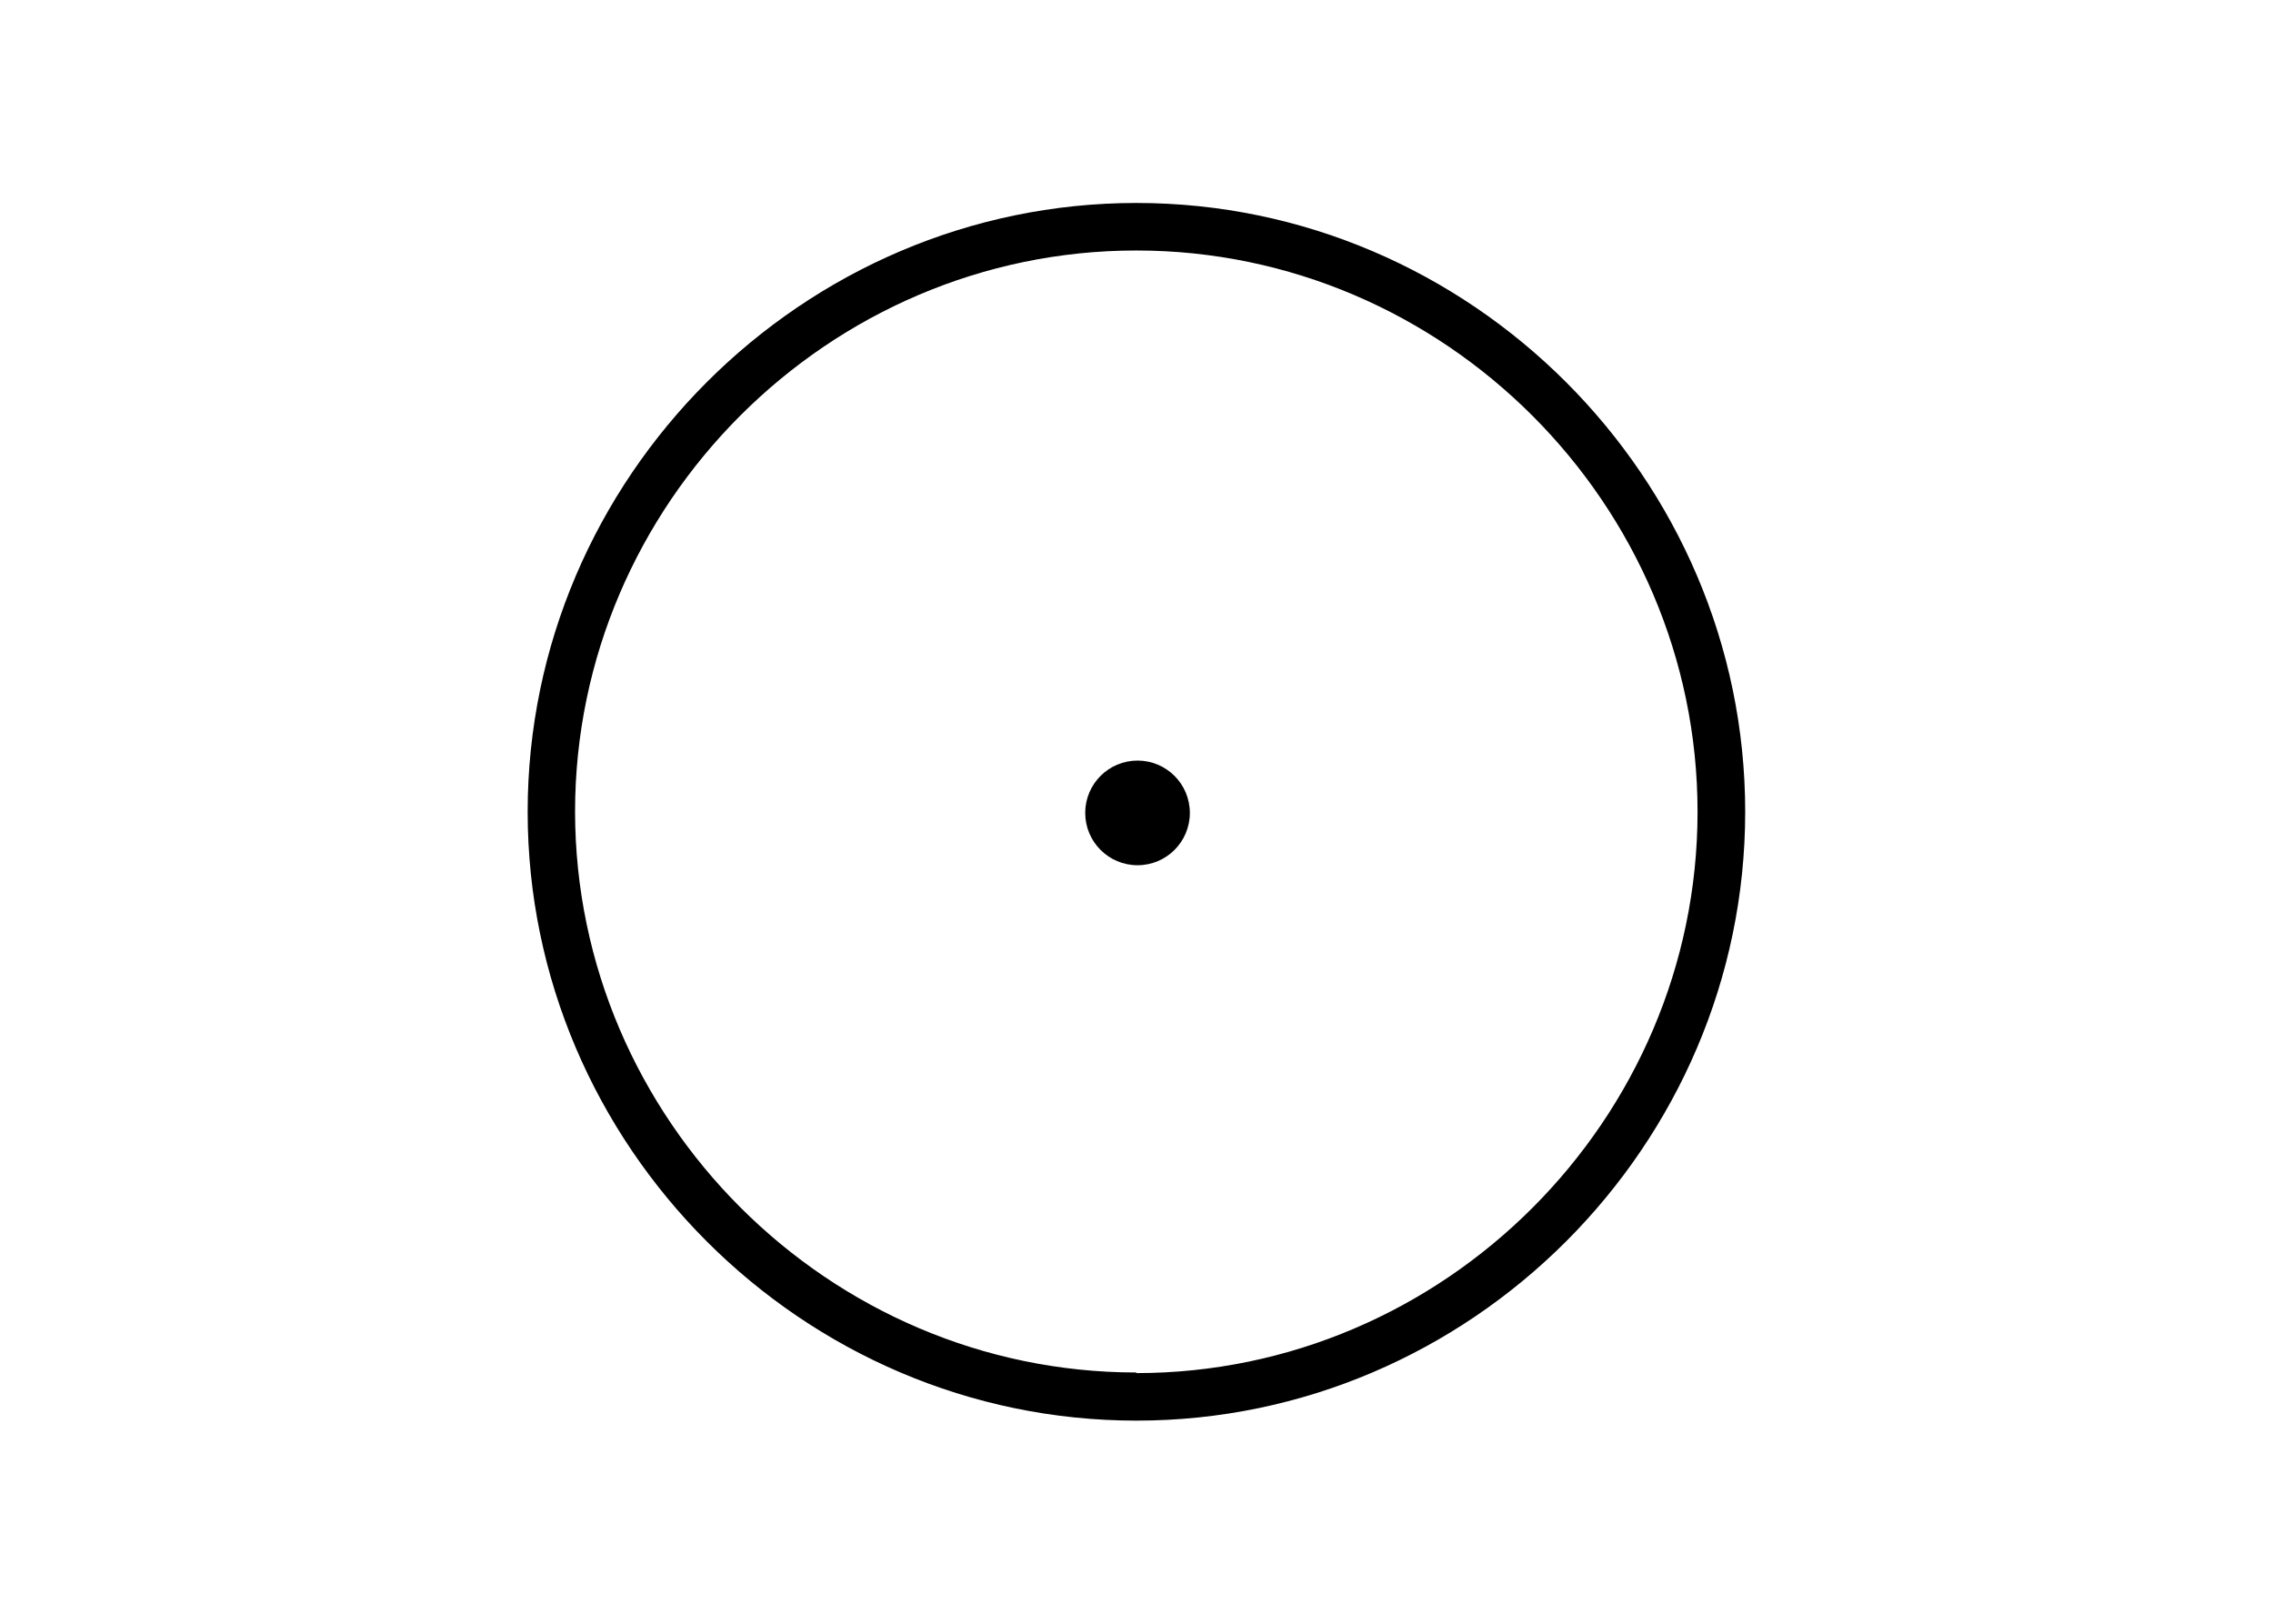 <svg clip-rule="evenodd" fill-rule="evenodd" stroke-linejoin="round" stroke-miterlimit="2" viewBox="0 0 560 400" xmlns="http://www.w3.org/2000/svg"><g transform="matrix(3.033 0 0 3.033 129.97 49.97)"><path d="m49.45 98.91c-27.124-.005-49.44-22.326-49.44-49.45 0-27.127 22.323-49.45 49.45-49.45 27.124 0 49.445 22.316 49.45 49.44v.01c0 27.127-22.323 49.45-49.45 49.45-.003 0-.007 0-.01 0zm0-3.86c25.01 0 45.59-20.58 45.59-45.59s-20.58-45.59-45.59-45.59c-25.006 0-45.585 20.574-45.59 45.58.027 24.993 20.597 45.545 45.59 45.55z" fill-rule="nonzero"/><circle cx="49.55" cy="49.55" r="4.25"/></g></svg>